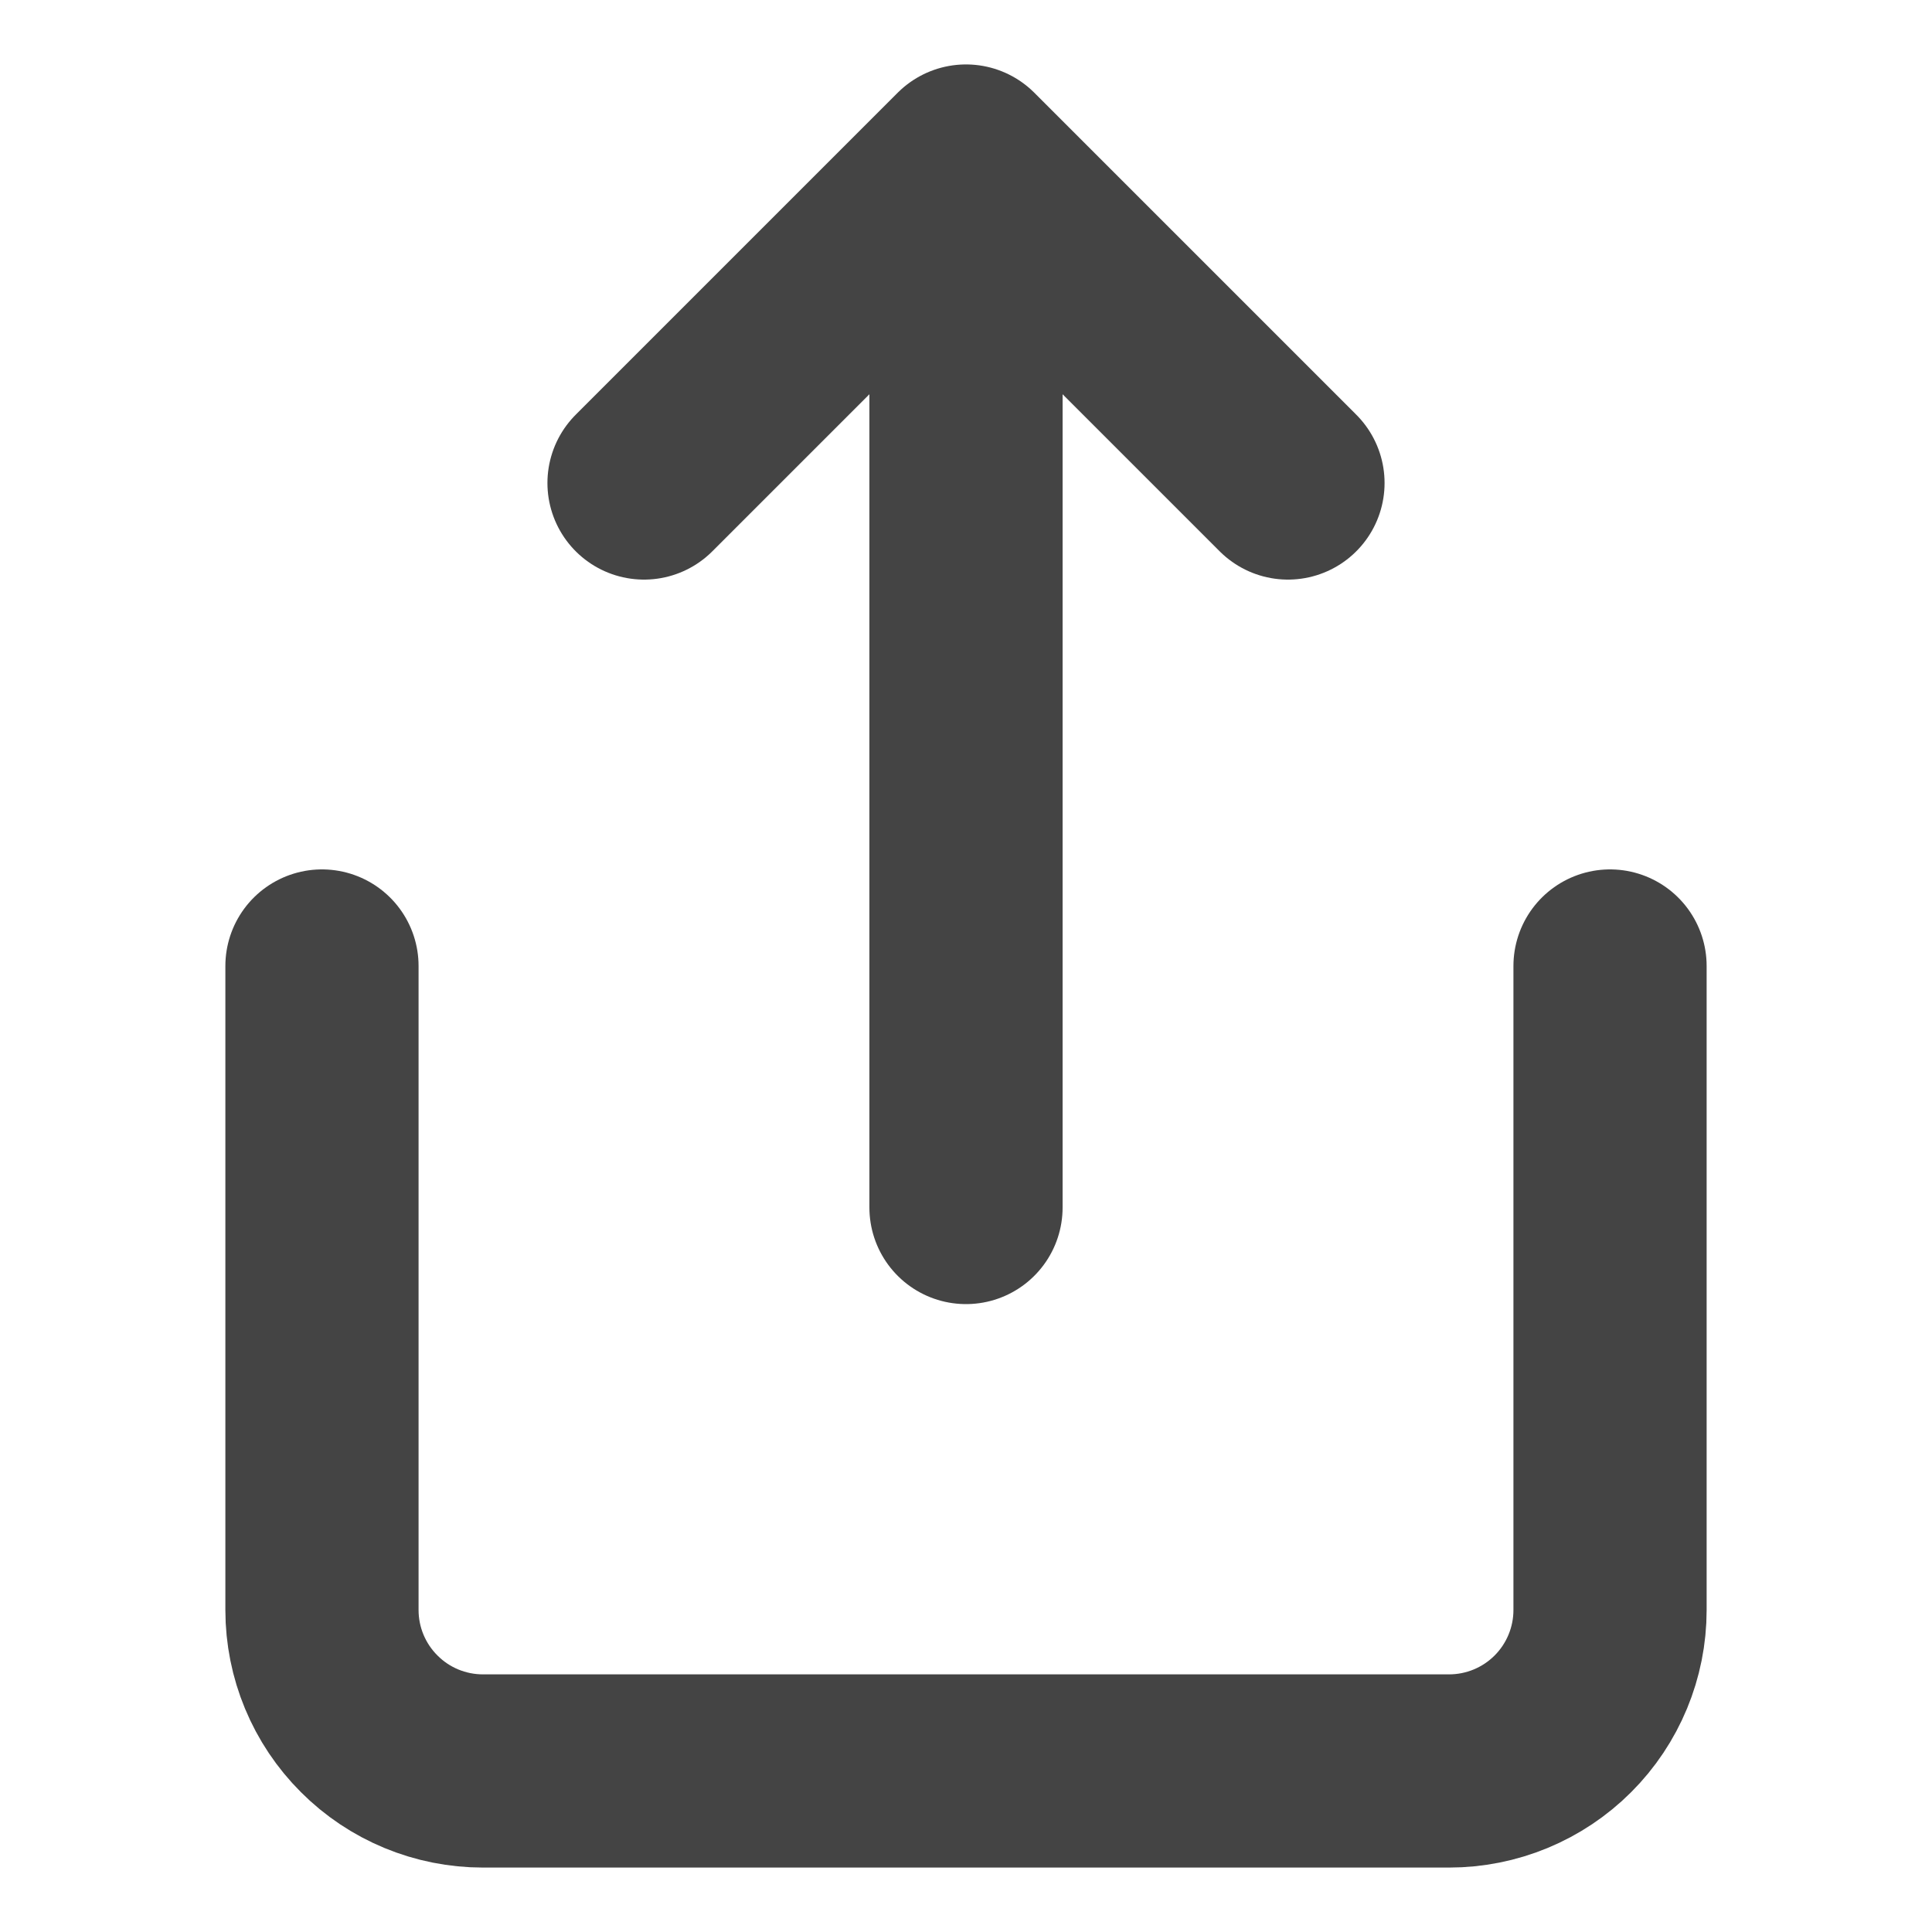 <svg width="20" height="20" viewBox="0 0 20 20" fill="none" xmlns="http://www.w3.org/2000/svg">
<path d="M3.333 10V16.667C3.333 17.109 3.509 17.533 3.822 17.845C4.134 18.158 4.558 18.333 5 18.333H15C15.442 18.333 15.866 18.158 16.179 17.845C16.491 17.533 16.667 17.109 16.667 16.667V10M13.333 5L10 1.667M10 1.667L6.667 5M10 1.667L10 12.5" stroke="#444444" stroke-width="2" stroke-linecap="round" stroke-linejoin="round"/>
</svg>
